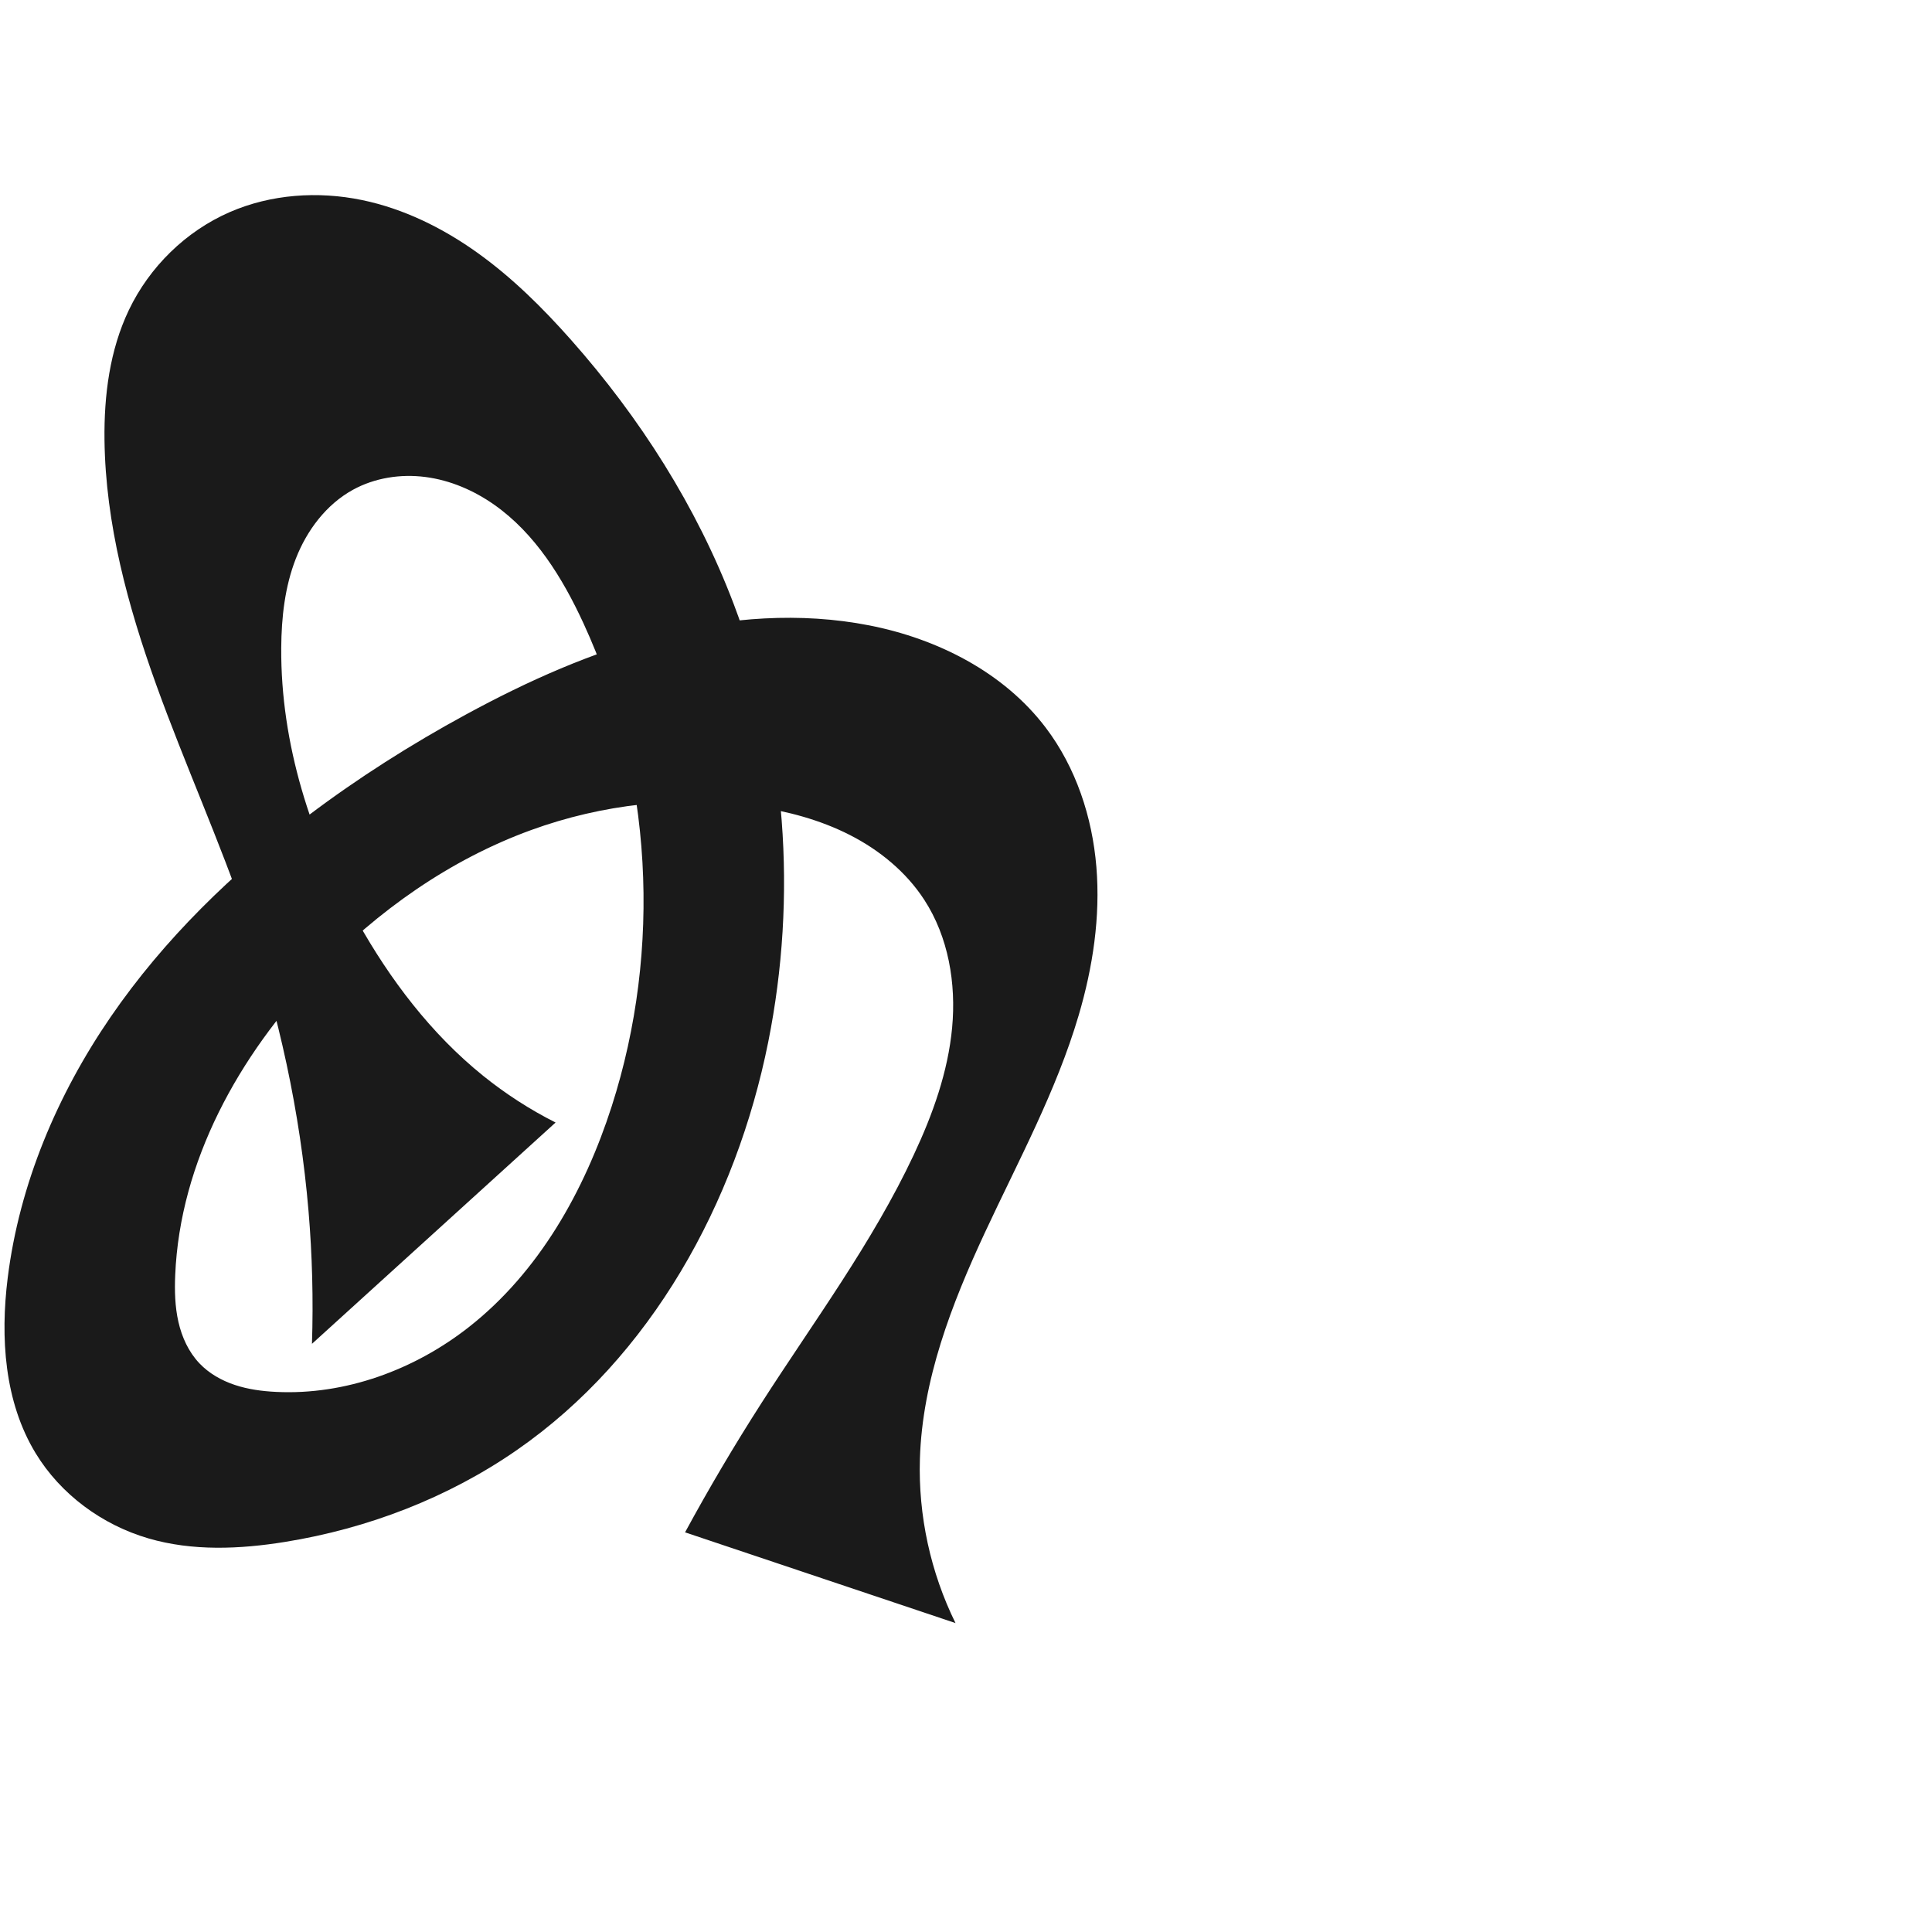 <?xml version="1.0" encoding="UTF-8" standalone="no"?>
<svg
   xmlns:dc="http://purl.org/dc/elements/1.1/"
   xmlns:cc="http://creativecommons.org/ns#"
   xmlns:rdf="http://www.w3.org/1999/02/22-rdf-syntax-ns#"
   xmlns:svg="http://www.w3.org/2000/svg"
   xmlns="http://www.w3.org/2000/svg"
   xmlns:sodipodi="http://sodipodi.sourceforge.net/DTD/sodipodi-0.dtd"
   xmlns:inkscape="http://www.inkscape.org/namespaces/inkscape"
   xml:space="preserve"
   width="1000"
   height="1000"
   version="1.1"
   style="clip-rule:evenodd;fill-rule:evenodd;image-rendering:optimizeQuality;shape-rendering:geometricPrecision;text-rendering:geometricPrecision"
   viewBox="0 0 1000 1000"
   id="svg10"
   sodipodi:docname="ക.svg"
   inkscape:version="1.0.1 (3bc2e813f5, 2020-09-07)"><sodipodi:namedview
   pagecolor="#ffffff"
   bordercolor="#666666"
   borderopacity="1"
   objecttolerance="10"
   gridtolerance="10"
   guidetolerance="10"
   inkscape:pageopacity="0"
   inkscape:pageshadow="2"
   inkscape:window-width="1920"
   inkscape:window-height="1015"
   id="namedview12"
   showgrid="false"
   inkscape:zoom="0.9588368"
   inkscape:cx="315.44364"
   inkscape:cy="505.33877"
   inkscape:window-x="1920"
   inkscape:window-y="0"
   inkscape:window-maximized="1"
   inkscape:current-layer="svg10"
   showguides="true"
   inkscape:guide-bbox="true"
   inkscape:document-rotation="0"
   inkscape:snap-to-guides="true"><sodipodi:guide
     position="0,1000"
     orientation="0,1"
     id="guide16"
     inkscape:label=""
     inkscape:locked="true"
     inkscape:color="rgb(0,0,255)" /><sodipodi:guide
     position="1763.312,2036.169"
     orientation="1000,0"
     id="guide18" /><sodipodi:guide
     position="0,200"
     orientation="0,1"
     id="guide20"
     inkscape:label="base"
     inkscape:locked="true"
     inkscape:color="rgb(0,0,255)" /><inkscape:grid
     type="xygrid"
     id="grid24"
     originx="-473.376"
     originy="-489.692" /><sodipodi:guide
     position="0,0"
     orientation="0,1"
     id="guide34"
     inkscape:label="bottom"
     inkscape:locked="true"
     inkscape:color="rgb(0,0,255)" /><sodipodi:guide
     position="225.051,1693.319"
     orientation="0,1"
     id="guide44"
     inkscape:label=""
     inkscape:locked="false"
     inkscape:color="rgb(0,0,255)" /><sodipodi:guide
     position="0,900"
     orientation="0,1"
     id="guide46"
     inkscape:label=""
     inkscape:locked="true"
     inkscape:color="rgb(0,0,255)" /><sodipodi:guide
     position="567.477,546.605"
     orientation="-1,0"
     id="guide841"
     inkscape:label=""
     inkscape:locked="false"
     inkscape:color="rgb(0,0,255)" /><sodipodi:guide
     position="0,1000"
     orientation="0,1000"
     id="guide860" /><sodipodi:guide
     position="1000,1000"
     orientation="1000,0"
     id="guide862" /><sodipodi:guide
     position="1000,0"
     orientation="0,-1000"
     id="guide864" /><sodipodi:guide
     position="0,0"
     orientation="-1000,0"
     id="guide866" /></sodipodi:namedview>
 <defs
   id="defs4"><inkscape:path-effect
   effect="spiro"
   id="path-effect1521"
   is_visible="true"
   lpeversion="1" /><inkscape:path-effect
   effect="spiro"
   id="path-effect858"
   is_visible="true"
   lpeversion="1" /><inkscape:path-effect
   effect="spiro"
   id="path-effect854"
   is_visible="true"
   lpeversion="1" />
  <style
   type="text/css"
   id="style2">
   <![CDATA[
    .fil0 {fill:#EF7F1A;fill-rule:nonzero}
   ]]>
  </style>
 <inkscape:path-effect
   effect="spiro"
   id="path-effect1214"
   is_visible="true"
   lpeversion="1" /><inkscape:path-effect
   effect="spiro"
   id="path-effect1195"
   is_visible="true"
   lpeversion="1" /><inkscape:path-effect
   effect="spiro"
   id="path-effect992"
   is_visible="true"
   lpeversion="1" /><inkscape:path-effect
   effect="spiro"
   id="path-effect287"
   is_visible="true"
   lpeversion="1" /><inkscape:path-effect
   effect="spiro"
   id="path-effect1032"
   is_visible="true"
   lpeversion="1" /><inkscape:path-effect
   effect="spiro"
   id="path-effect1218"
   is_visible="true"
   lpeversion="1" /><inkscape:path-effect
   effect="spiro"
   id="path-effect309"
   is_visible="true"
   lpeversion="1" /><inkscape:path-effect
   effect="spiro"
   id="path-effect1176"
   is_visible="true"
   lpeversion="1" /></defs>
 
<path
   id="path1164-3-3-2-0"
   style="display:inline;fill:#1a1a1a;fill-rule:nonzero;stroke:none;stroke-width:2.837;stroke-linecap:butt;stroke-linejoin:miter;stroke-miterlimit:4;stroke-dasharray:none;stroke-opacity:1"
   d="m 274.925,429.631 c -42.078,15.295 -79.577,41.868 -110.553,74.194 -40.715,42.49 -71.236,97.401 -73.687,156.198 -0.338,8.098 -0.138,16.282 1.661,24.185 1.799,7.903 5.279,15.551 10.858,21.43 4.983,5.25 11.478,8.917 18.344,11.205 6.867,2.287 14.114,3.247 21.343,3.603 35.846,1.764 71.664,-11.435 99.877,-33.617 36.175,-28.442 59.785,-70.406 73.857,-114.219 26.129,-81.349 21.151,-172.457 -14.642,-250.041 -10.839,-23.495 -24.979,-46.398 -46.136,-61.293 -10.579,-7.448 -22.811,-12.718 -35.641,-14.38 -12.83,-1.662 -26.254,0.403 -37.584,6.649 -13.757,7.585 -23.758,20.921 -29.48,35.551 -5.722,14.63 -7.469,30.536 -7.574,46.245 -0.329,49.543 15.294,98.337 39.47,141.582 16.86,30.158 38.132,58.214 65.03,79.9 11.602,9.354 24.194,17.478 37.498,24.193 L 161.475,695.559 c 0.741,-22.88 0.148,-45.803 -1.774,-68.614 C 155.381,575.681 144.33,525.042 127.706,476.356 113.664,435.229 95.691,395.548 80.944,354.668 66.198,313.787 54.614,271.173 54.087,227.717 c -0.279,-23.008 2.691,-46.49 12.619,-67.247 10.687,-22.343 29.474,-40.779 52.181,-50.668 21.358,-9.302 45.694,-10.975 68.506,-6.251 21.593,4.471 41.799,14.464 59.735,27.291 17.936,12.828 33.709,28.457 48.336,44.959 35.71,40.286 65.133,86.425 84.267,136.745 27.308,71.818 33.016,151.45 17.905,226.784 -16.682,83.167 -60.531,163.044 -130.272,211.328 -35.589,24.64 -77.008,40.517 -119.74,47.419 -23.491,3.794 -47.927,4.867 -70.769,-1.799 C 52.882,789.281 31.387,773.502 18.43,752.154 2.226,725.458 0.123,692.362 3.994,661.373 10.049,612.91 29.629,566.639 57.27,526.372 84.91,486.106 120.447,451.655 159.426,422.225 c 25.864,-19.527 53.304,-36.937 81.777,-52.413 31.945,-17.363 65.397,-32.368 100.632,-41.339 35.234,-8.97 72.398,-11.765 108.078,-4.775 35.319,6.919 69.62,24.254 91.356,52.94 15.651,20.654 24.087,46.26 26.216,72.087 2.129,25.826 -1.825,51.899 -9.151,76.756 -11.566,39.246 -31.312,75.477 -48.583,112.568 -17.271,37.091 -32.372,76.257 -33.611,117.153 -0.886,29.233 5.503,58.66 18.43,84.895 L 354.586,793.136 c 12.321,-22.709 25.473,-44.968 39.42,-66.717 27.202,-42.418 57.557,-83.127 78.98,-128.737 9.785,-20.832 17.703,-42.856 19.835,-65.772 2.132,-22.917 -1.896,-46.909 -14.443,-66.204 -9.389,-14.438 -23.183,-25.716 -38.529,-33.534 -15.346,-7.818 -32.223,-12.302 -49.263,-14.795 -38.754,-5.669 -78.85,-1.126 -115.66,12.254 z"
   sodipodi:nodetypes="aaaaaaaaaaascccaaaaaaaacaaaaaaaaaaccaaaaa"
   inkscape:path-effect="#path-effect1521"
   inkscape:original-d="m 274.92463,429.63111 c -41.71543,15.1477 -81.61549,40.54485 -110.55286,74.1939 -37.53647,43.64829 -68.715234,98.84402 -73.6866,156.19771 -1.36158,15.70828 1.87893,33.97937 12.51964,45.61464 9.5291,10.41977 25.56954,14.57854 39.68772,14.80752 35.12301,0.56966 72.1425,-12.05902 99.87728,-33.61667 35.79726,-27.82444 62.29967,-70.3773 73.85711,-114.2187 21.28243,-80.73165 29.17457,-178.97297 -14.64189,-250.04096 -24.1206,-39.12235 -75.59886,-83.06995 -119.36045,-69.02416 -28.50048,9.14756 -34.75926,51.9517 -37.05387,81.79613 -3.75581,48.84935 16.9542,98.06863 39.47042,141.58167 15.78166,30.49839 46.47727,68.09313 65.03005,79.89997 15.69129,9.98592 19.59306,23.94459 37.4981,24.1933 L 161.47535,695.55875 C 166.466,674.3393 160.71166,657.37484 159.70104,626.94471 158.53807,606.12982 140.33301,526.09523 127.70634,476.35633 106.4383,392.57737 58.509491,314.04029 54.087455,227.71712 c -1.166796,-22.77718 1.829528,-47.15406 12.619434,-67.24733 11.469918,-21.35961 30.152029,-40.54297 52.180801,-50.66843 20.83463,-9.57658 46.28374,-11.90545 68.50588,-6.25132 41.99451,10.68495 78.00264,41.04725 108.07083,72.24999 37.15202,38.55387 67.65184,85.8468 84.26681,136.74489 23.53154,72.0862 35.69574,153.07023 17.90532,226.78355 -19.41432,80.44182 -74.22268,164.44285 -130.27216,211.32767 -33.55572,27.69657 -77.47306,39.90948 -119.74049,47.41882 -23.23361,4.12774 -48.492444,5.98435 -70.769459,-1.79856 C 53.815526,788.22732 30.994368,773.07582 18.429657,752.15438 2.6543135,725.88694 -2.372589,691.34511 3.9943525,661.37342 23.750154,568.37512 91.98541,489.23836 159.42606,422.22542 c 22.96697,-22.82131 51.87694,-39.99259 81.77715,-52.41318 65.79666,-27.33201 138.30358,-57.03383 208.7095,-46.11391 34.7798,5.39432 72.07188,23.49764 91.35627,52.93989 27.36274,41.77579 22.78217,99.23184 17.06538,148.84288 -9.30998,80.79326 -76.91885,148.56515 -82.19465,229.72174 -1.87849,28.8964 17.66429,80.58331 18.42994,84.89472 L 354.58579,793.13648 c 48.61725,-52.95929 26.09557,-44.58794 39.41986,-66.71698 25.96913,-43.12963 64.31587,-80.57558 78.97984,-128.73707 12.82443,-42.1198 27.01504,-93.62339 5.39154,-131.97659 -16.40598,-29.09899 -55.04547,-41.73011 -87.79252,-48.32844 -38.00524,-7.65782 -79.21893,-0.97873 -115.65988,12.25371 z" /></svg>
